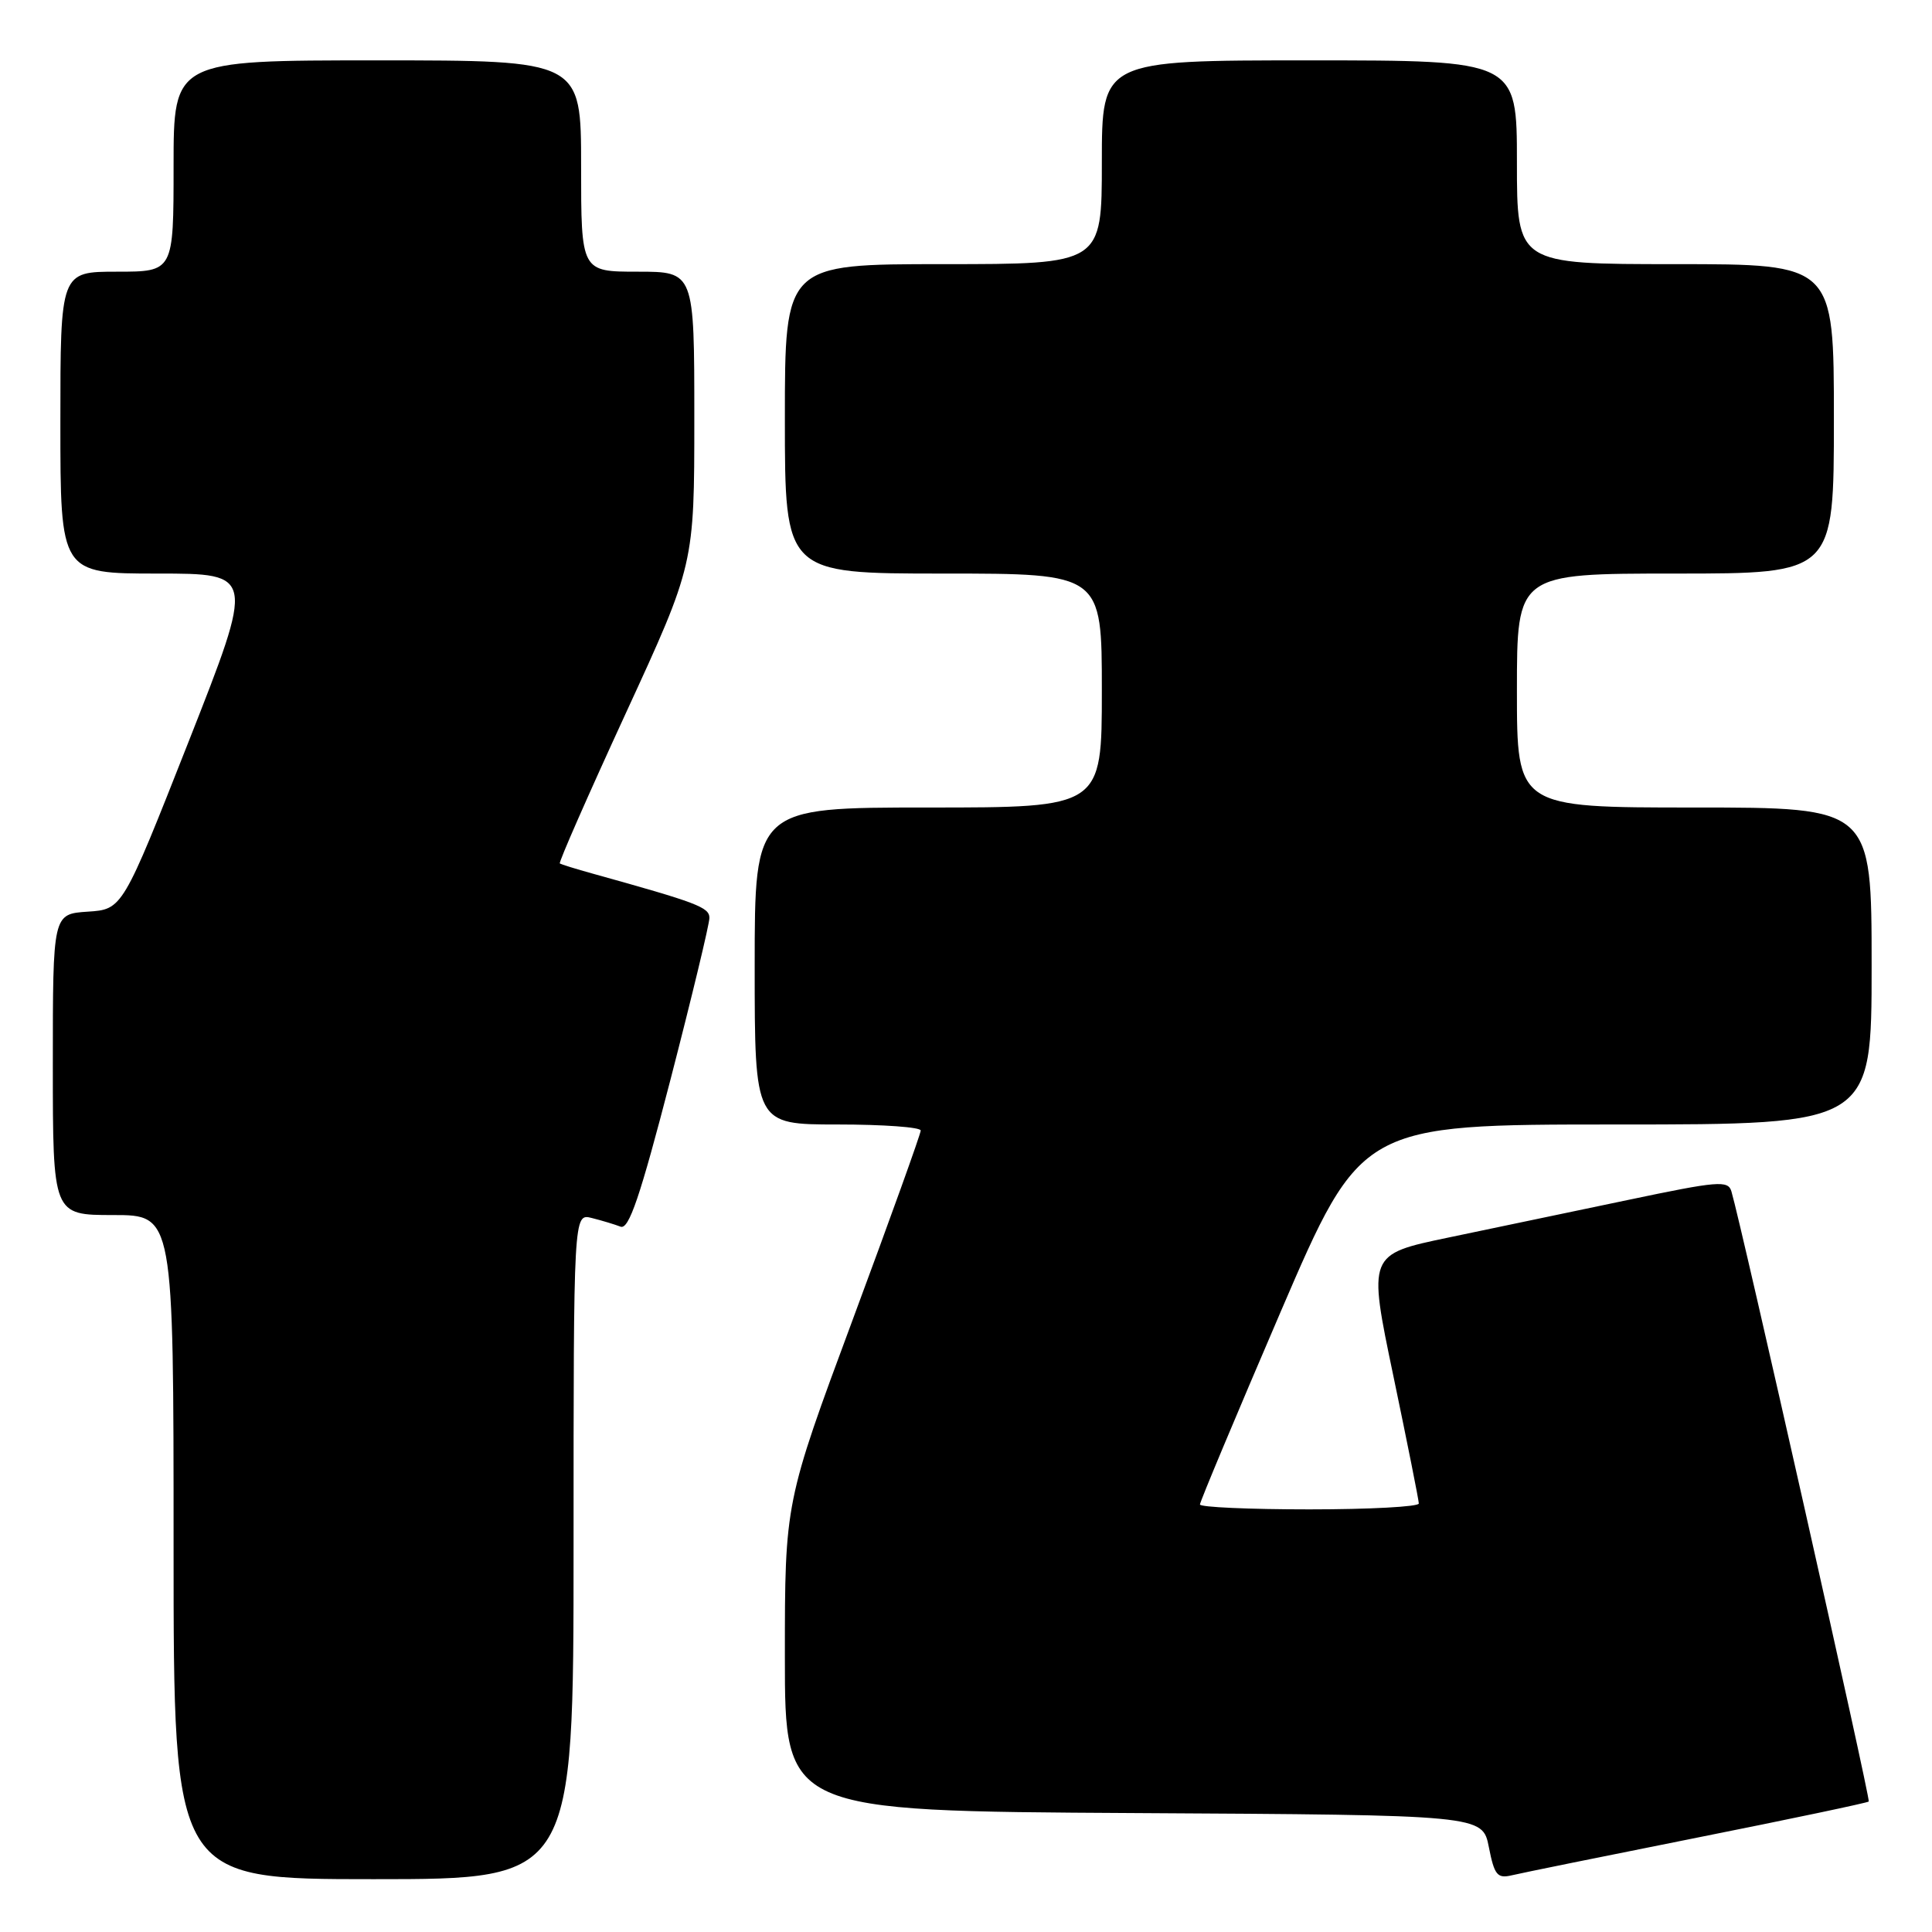 <?xml version="1.0" encoding="UTF-8" standalone="no"?>
<!DOCTYPE svg PUBLIC "-//W3C//DTD SVG 1.1//EN" "http://www.w3.org/Graphics/SVG/1.1/DTD/svg11.dtd" >
<svg xmlns="http://www.w3.org/2000/svg" xmlns:xlink="http://www.w3.org/1999/xlink" version="1.1" viewBox="0 0 256 256">
 <g >
 <path fill="currentColor"
d=" M 76.00 204.89 C 76.00 160.78 76.00 160.78 78.41 161.39 C 79.73 161.72 81.45 162.24 82.23 162.54 C 83.33 162.96 84.81 158.61 88.83 143.10 C 91.67 132.12 94.00 122.45 94.00 121.63 C 94.00 120.22 92.42 119.62 78.50 115.75 C 76.30 115.14 74.36 114.54 74.18 114.41 C 74.00 114.29 77.94 105.33 82.93 94.49 C 92.00 74.79 92.00 74.79 92.00 55.40 C 92.00 36.00 92.00 36.00 84.50 36.00 C 77.00 36.00 77.00 36.00 77.00 22.00 C 77.00 8.00 77.00 8.00 50.00 8.00 C 23.00 8.00 23.00 8.00 23.00 22.00 C 23.00 36.00 23.00 36.00 15.50 36.00 C 8.00 36.00 8.00 36.00 8.00 56.00 C 8.00 76.00 8.00 76.00 20.88 76.00 C 33.76 76.00 33.76 76.00 25.00 98.25 C 16.23 120.50 16.23 120.50 11.62 120.80 C 7.00 121.11 7.00 121.11 7.00 141.05 C 7.00 161.00 7.00 161.00 15.00 161.00 C 23.00 161.00 23.00 161.00 23.00 205.00 C 23.00 249.00 23.00 249.00 49.50 249.00 C 76.00 249.00 76.00 249.00 76.00 204.89 Z  M 224.91 243.49 C 237.24 241.03 247.46 238.88 247.62 238.71 C 247.88 238.45 230.73 162.24 229.42 157.86 C 228.98 156.38 227.66 156.49 215.72 159.00 C 208.45 160.53 197.72 162.77 191.88 163.99 C 181.26 166.21 181.26 166.21 184.63 182.33 C 186.48 191.19 188.00 198.80 188.00 199.22 C 188.00 199.65 181.47 200.00 173.50 200.00 C 165.53 200.00 159.00 199.71 159.00 199.35 C 159.00 198.99 163.81 187.52 169.68 173.85 C 180.37 149.00 180.37 149.00 214.18 149.00 C 248.00 149.00 248.00 149.00 248.00 128.00 C 248.00 107.00 248.00 107.00 224.50 107.00 C 201.00 107.00 201.00 107.00 201.00 91.50 C 201.00 76.00 201.00 76.00 222.00 76.00 C 243.00 76.00 243.00 76.00 243.00 55.50 C 243.00 35.00 243.00 35.00 222.00 35.00 C 201.00 35.00 201.00 35.00 201.00 21.50 C 201.00 8.00 201.00 8.00 173.50 8.00 C 146.00 8.00 146.00 8.00 146.00 21.50 C 146.00 35.00 146.00 35.00 125.00 35.00 C 104.00 35.00 104.00 35.00 104.00 55.50 C 104.00 76.00 104.00 76.00 125.00 76.00 C 146.00 76.00 146.00 76.00 146.00 91.50 C 146.00 107.00 146.00 107.00 123.00 107.00 C 100.00 107.00 100.00 107.00 100.00 128.00 C 100.00 149.00 100.00 149.00 111.00 149.00 C 117.05 149.00 122.00 149.36 122.00 149.80 C 122.00 150.24 117.95 161.50 113.00 174.83 C 104.00 199.07 104.00 199.07 104.00 219.53 C 104.00 239.98 104.00 239.98 150.22 240.24 C 196.44 240.50 196.44 240.50 197.28 244.75 C 198.01 248.46 198.40 248.94 200.31 248.49 C 201.51 248.20 212.59 245.95 224.91 243.49 Z "/>
</g>
</svg>
